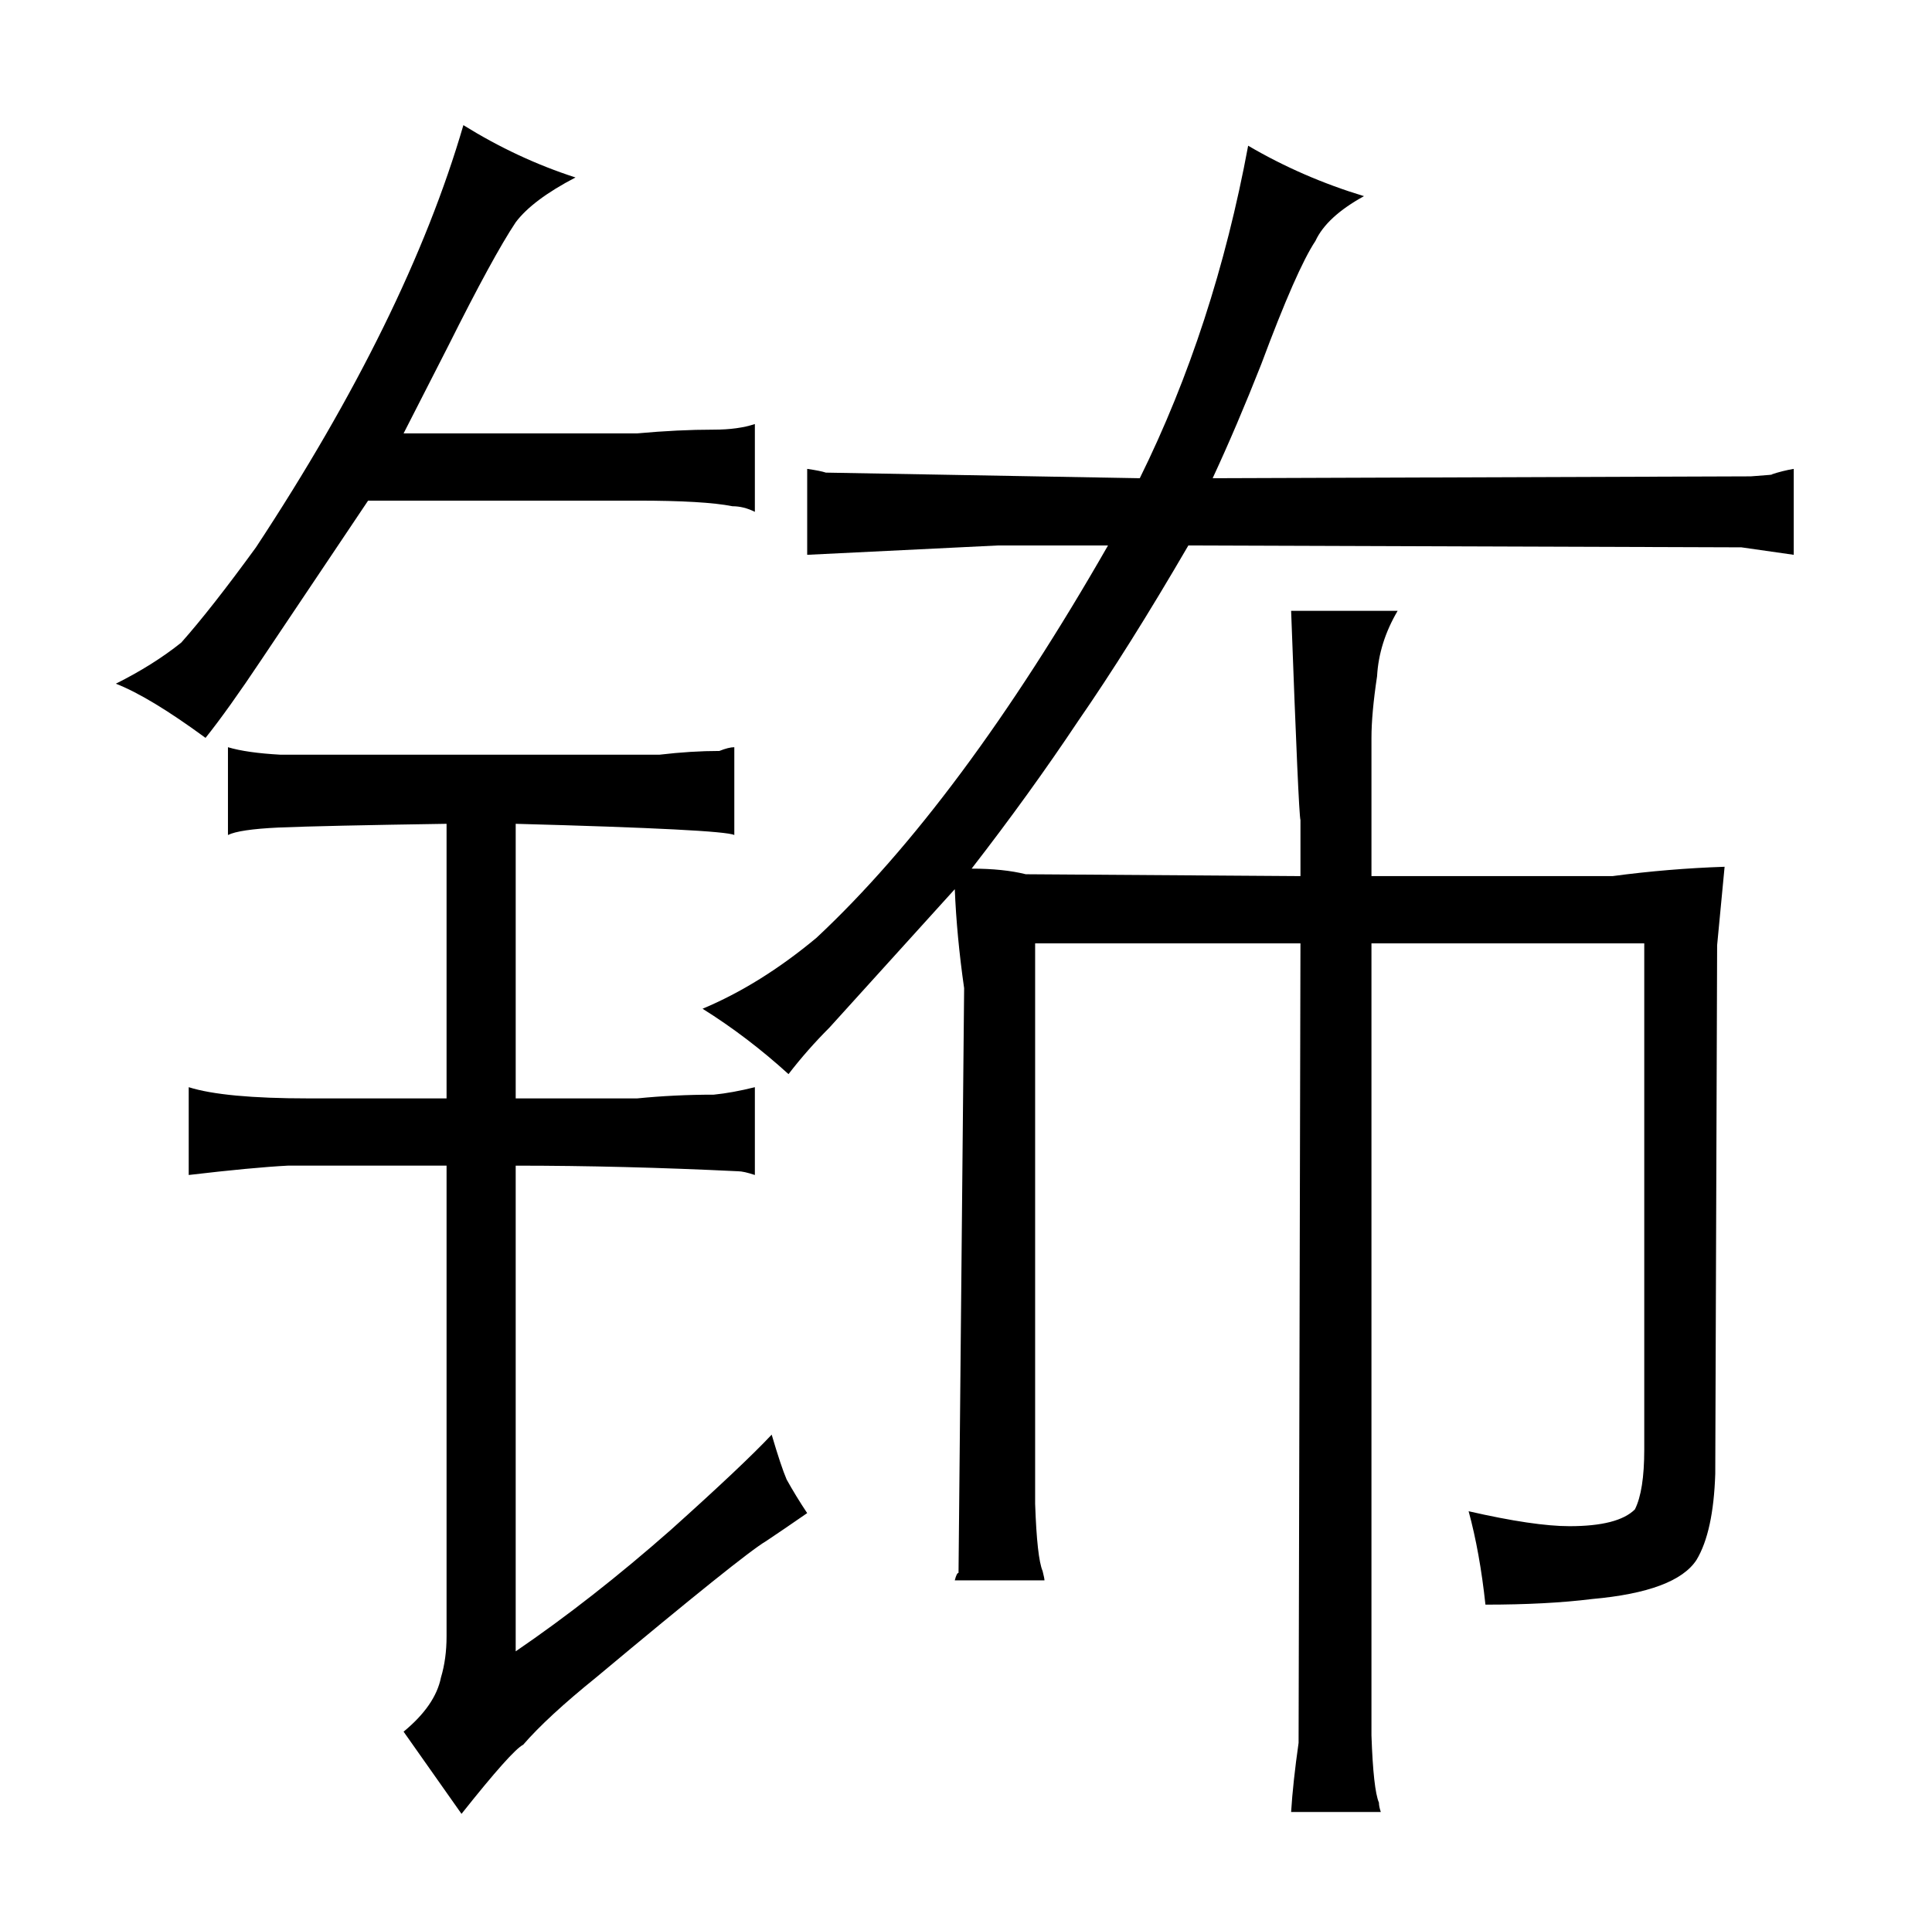 <?xml version="1.0" standalone="no"?>
<!DOCTYPE svg PUBLIC "-//W3C//DTD SVG 1.1//EN" "http://www.w3.org/Graphics/SVG/1.1/DTD/svg11.dtd" >
<svg xmlns="http://www.w3.org/2000/svg" xmlns:xlink="http://www.w3.org/1999/xlink" version="1.1" viewBox="-10 0 1034 1024">
  <g transform="matrix(1 0 0 -1 0 820)">
   <path fill="currentColor"
d="M434 270l67 74q1 -25 5 -53l-3 -313q-1 0 -2 -4h48q0 1 -1 5q-3 7 -4 36v300h142l-1 -428q-3 -21 -4 -37h48q-1 3 -1 5q-3 7 -4 36v424h146v-271q0 -22 -5 -32q-9 -9 -35 -9q-19 0 -54 8q6 -22 9 -50q33 0 57 3q45 4 56 21q9 15 10 46l1 283l4 42q-30 -1 -60 -5h-129v74
q0 13 3 33q1 18 11 35h-57q4 -109 5 -112v-30l-147 1q-12 3 -29 3q31 40 57 79q27 39 59 94l296 -1l28 -4v46q-6 -1 -12 -3q3 0 -11 -1l-288 -1q13 28 26 61q19 51 29 66q6 13 26 24q-33 10 -62 27q-18 -97 -58 -178l-168 3q-3 1 -10 2v-46l102 5h59q-79 -138 -156 -210
q-30 -25 -61 -38q24 -15 46 -35q10 13 22 25zM331 552q36 0 51 -3q6 0 12 -3v47q-9 -3 -22 -3q-19 0 -41 -2h-125l24 47q24 48 36 66q9 12 32 24q-31 10 -60 28q-30 -103 -111 -226q-24 -33 -40 -51q-15 -12 -35 -22q18 -7 48 -29q12 15 30 42l57 85h144zM229 379v-147h-74
q-45 0 -64 6v-47q34 4 53 5h85v-252q0 -12 -3 -22q-3 -15 -20 -29l31 -44q27 34 33 37q13 15 39 36q79 66 91 73q9 6 22 15q-6 9 -11 18q-3 7 -8 24q-15 -16 -54 -51q-42 -37 -83 -65v260q57 0 119 -3q3 0 9 -2v47q-12 -3 -22 -4q-21 0 -41 -2h-65v147q111 -3 117 -6v47
q-3 0 -8 -2q-15 0 -32 -2h-203q-18 1 -28 4v-47q6 3 27 4q24 1 90 2v0z" />
  </g>

</svg>
